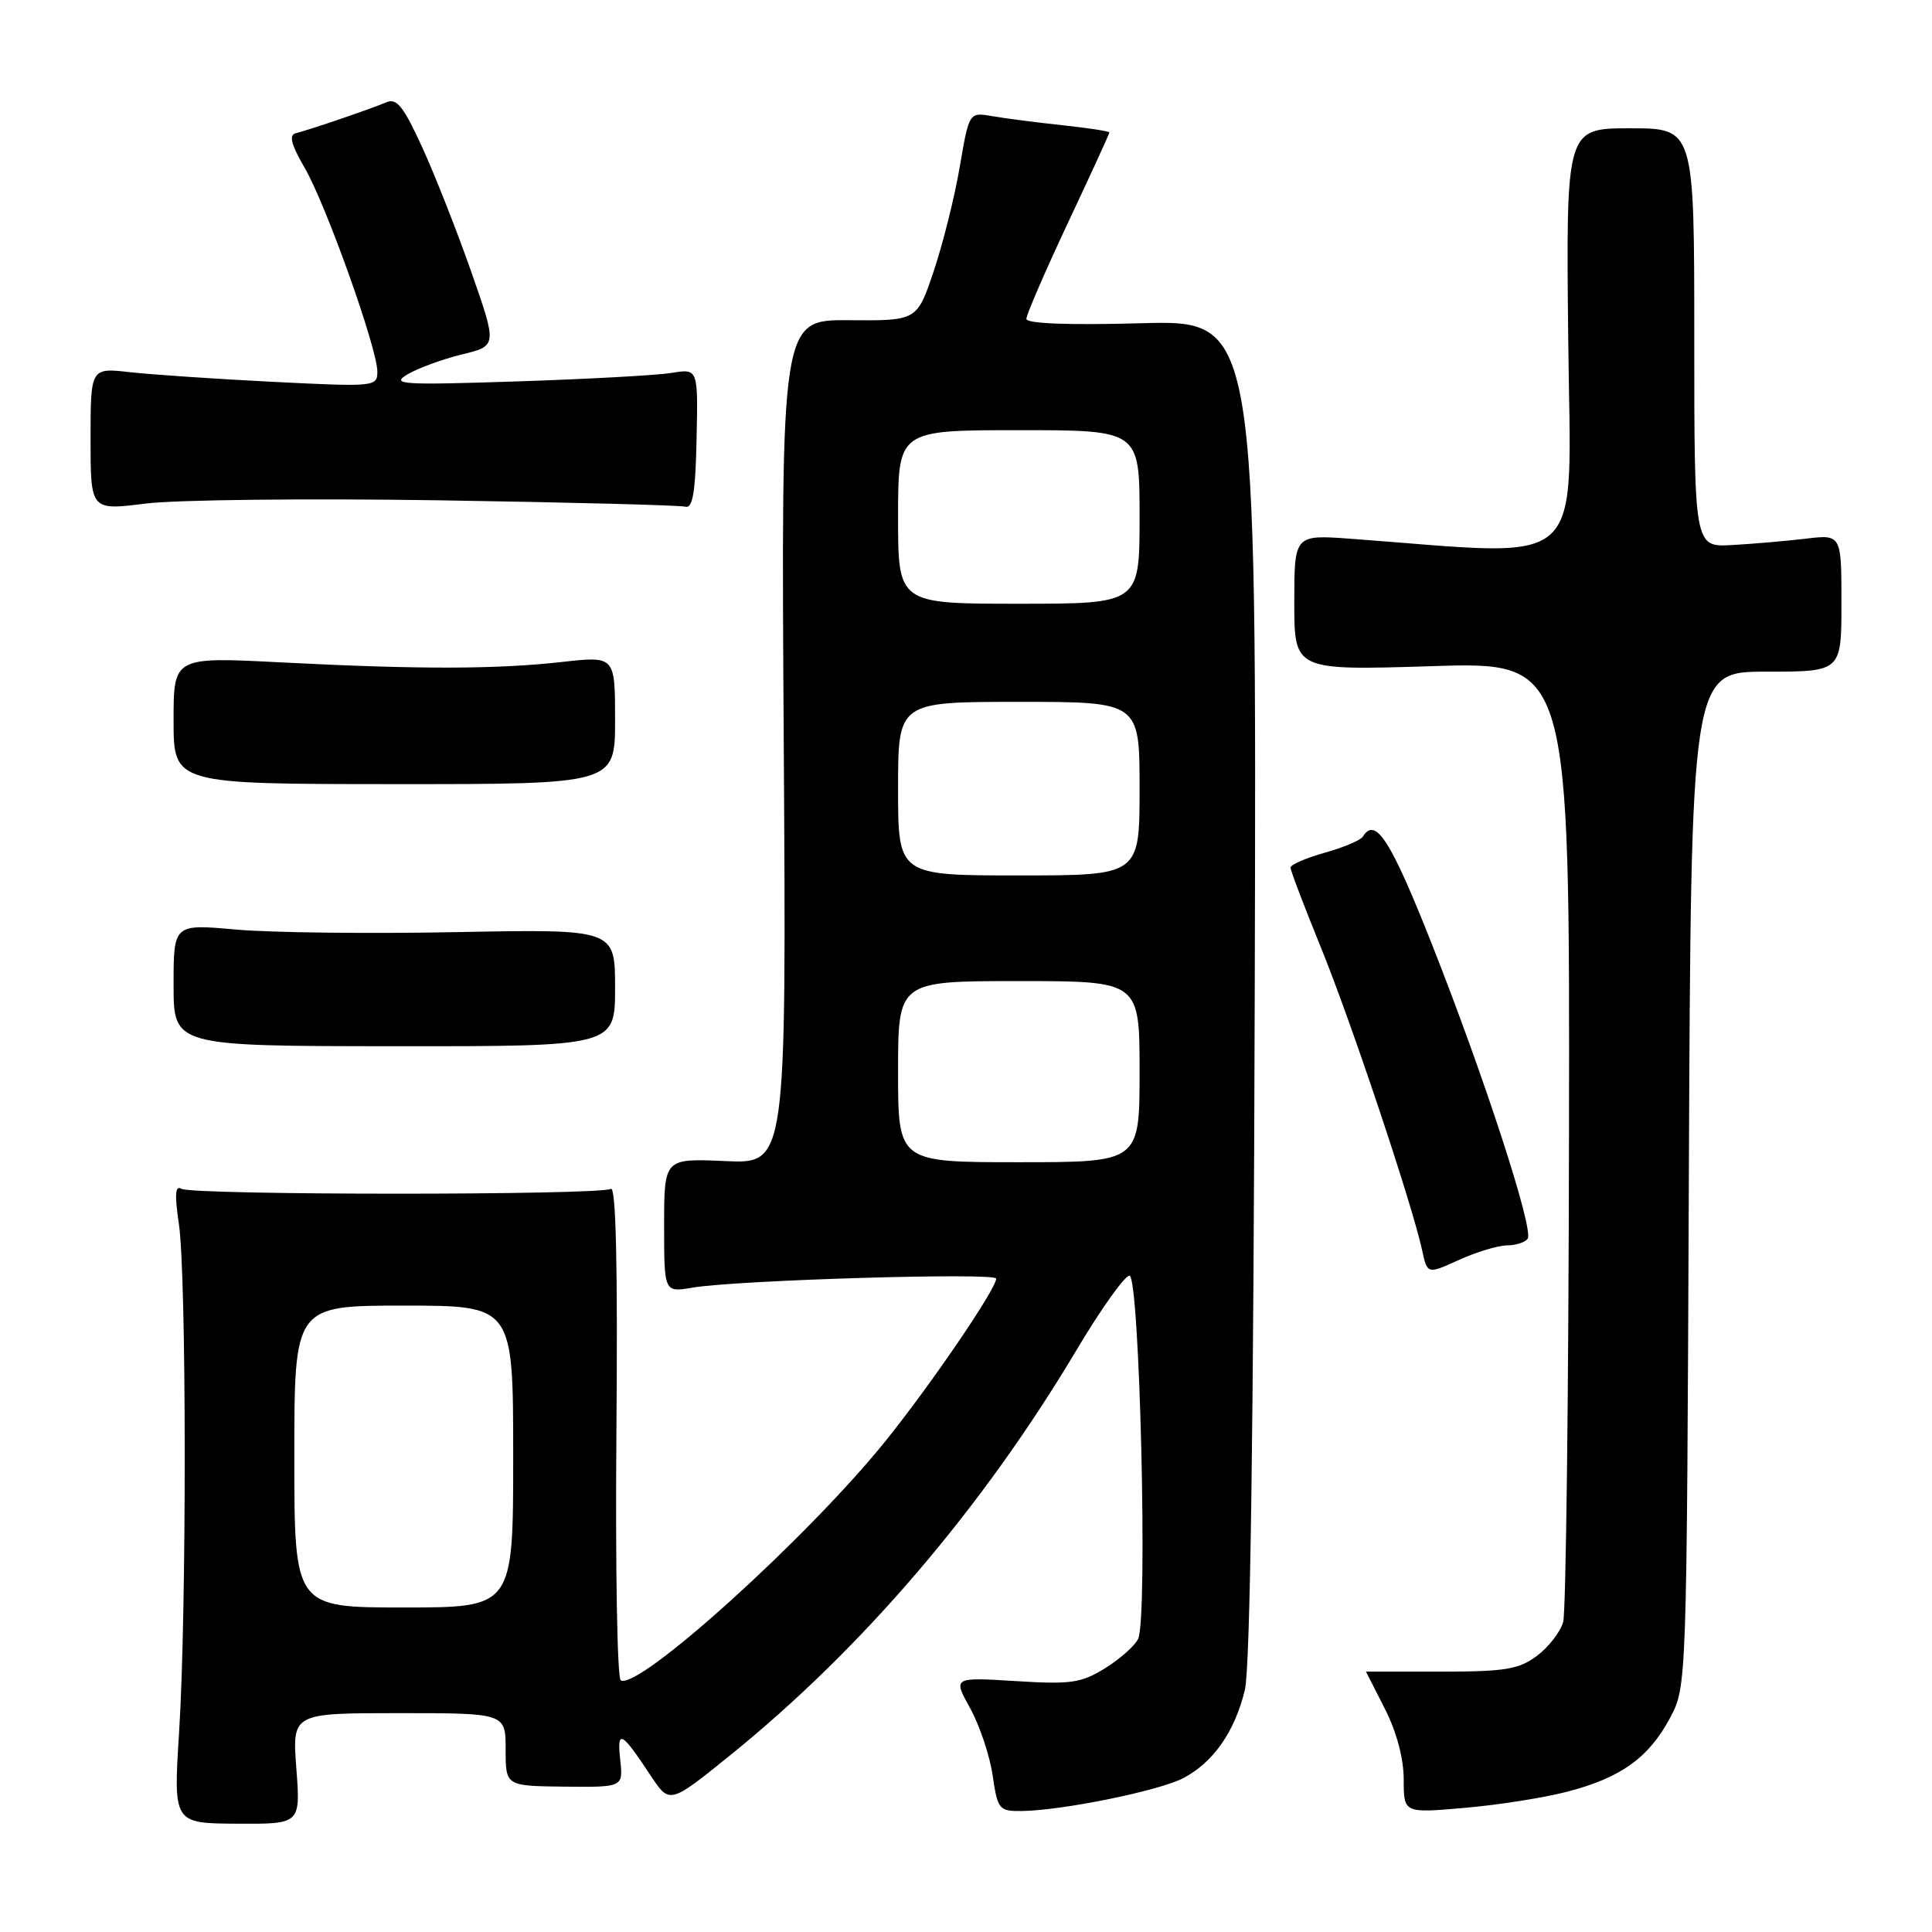 <?xml version="1.0" encoding="UTF-8" standalone="no"?>
<!DOCTYPE svg PUBLIC "-//W3C//DTD SVG 1.1//EN" "http://www.w3.org/Graphics/SVG/1.1/DTD/svg11.dtd" >
<svg xmlns="http://www.w3.org/2000/svg" xmlns:xlink="http://www.w3.org/1999/xlink" version="1.1" viewBox="0 0 256 256">
 <g >
 <path fill="currentColor"
d=" M 39.27 234.35 C 38.71 227.00 38.71 227.00 52.86 227.00 C 67.00 227.00 67.00 227.00 67.00 231.83 C 67.00 236.65 67.00 236.65 74.79 236.74 C 82.58 236.82 82.58 236.82 82.18 233.16 C 81.74 229.08 82.32 229.38 86.22 235.28 C 88.73 239.06 88.73 239.06 96.74 232.59 C 114.26 218.44 130.19 199.80 142.71 178.78 C 145.89 173.44 149.02 169.05 149.66 169.03 C 151.01 168.99 152.11 214.42 150.81 217.16 C 150.38 218.07 148.41 219.82 146.43 221.05 C 143.23 223.02 141.89 223.21 134.55 222.75 C 126.27 222.24 126.27 222.24 128.56 226.37 C 129.81 228.64 131.15 232.64 131.53 235.25 C 132.19 239.77 132.38 240.00 135.36 239.97 C 140.69 239.91 153.50 237.31 156.75 235.63 C 160.75 233.56 163.61 229.47 164.95 223.93 C 165.66 220.99 166.10 189.63 166.26 130.96 C 166.50 42.42 166.50 42.42 151.25 42.83 C 141.51 43.10 136.00 42.88 136.00 42.25 C 136.00 41.70 138.48 35.98 141.50 29.54 C 144.53 23.11 147.00 17.71 147.00 17.55 C 147.00 17.39 144.19 16.96 140.75 16.59 C 137.31 16.22 133.13 15.68 131.46 15.39 C 128.41 14.86 128.41 14.86 127.16 22.18 C 126.47 26.20 124.91 32.42 123.70 36.00 C 121.50 42.50 121.50 42.50 112.50 42.43 C 103.50 42.36 103.50 42.36 103.85 98.29 C 104.20 154.22 104.20 154.22 96.10 153.85 C 88.00 153.49 88.00 153.49 88.00 162.37 C 88.00 171.26 88.00 171.26 91.75 170.62 C 97.55 169.62 132.00 168.59 132.00 169.42 C 132.00 170.79 123.34 183.49 117.29 191.00 C 106.98 203.78 84.53 224.06 82.25 222.65 C 81.78 222.37 81.53 207.46 81.68 189.52 C 81.86 167.79 81.62 157.12 80.94 157.53 C 79.56 158.39 25.42 158.38 24.03 157.52 C 23.22 157.02 23.13 158.31 23.70 162.16 C 24.72 168.97 24.74 213.75 23.73 229.55 C 22.97 241.60 22.97 241.60 31.39 241.65 C 39.82 241.70 39.82 241.70 39.27 234.35 Z  M 207.70 237.40 C 214.76 235.57 218.47 232.90 221.27 227.67 C 223.50 223.50 223.50 223.50 223.78 156.25 C 224.07 89.00 224.07 89.00 234.03 89.00 C 244.00 89.00 244.00 89.00 244.00 79.91 C 244.00 70.81 244.00 70.81 239.25 71.38 C 236.64 71.69 232.25 72.07 229.50 72.22 C 224.50 72.50 224.50 72.50 224.50 44.75 C 224.50 17.00 224.50 17.00 216.00 17.00 C 207.50 17.00 207.50 17.00 207.80 45.10 C 208.12 76.21 210.83 73.74 179.00 71.39 C 171.50 70.84 171.50 70.84 171.50 79.84 C 171.50 88.84 171.50 88.84 189.75 88.27 C 208.00 87.69 208.00 87.69 207.90 150.10 C 207.85 184.42 207.50 213.58 207.13 214.91 C 206.76 216.24 205.19 218.26 203.65 219.41 C 201.25 221.20 199.44 221.50 190.93 221.50 C 185.47 221.50 181.00 221.50 181.00 221.50 C 181.01 221.50 182.13 223.71 183.50 226.42 C 185.06 229.48 186.00 233.02 186.00 235.80 C 186.00 240.26 186.00 240.26 194.08 239.55 C 198.53 239.17 204.66 238.20 207.70 237.40 Z  M 199.69 165.02 C 200.90 165.01 202.13 164.60 202.43 164.12 C 203.23 162.83 196.69 142.74 189.79 125.25 C 184.28 111.30 182.26 108.15 180.58 110.86 C 180.29 111.34 178.01 112.30 175.53 112.99 C 173.04 113.69 171.00 114.58 171.00 114.96 C 171.00 115.35 172.82 120.13 175.04 125.58 C 179.05 135.43 187.13 159.59 188.44 165.67 C 189.13 168.85 189.13 168.85 193.31 166.95 C 195.62 165.90 198.49 165.03 199.69 165.02 Z  M 81.50 130.88 C 81.50 123.11 81.50 123.11 60.50 123.51 C 48.95 123.74 35.79 123.58 31.25 123.17 C 23.00 122.43 23.00 122.43 23.00 130.52 C 23.00 138.61 23.00 138.61 52.25 138.63 C 81.50 138.65 81.50 138.65 81.50 130.88 Z  M 81.50 95.42 C 81.50 86.93 81.50 86.93 74.50 87.71 C 65.78 88.69 55.56 88.71 37.25 87.77 C 23.00 87.04 23.00 87.04 23.00 95.47 C 23.00 103.89 23.00 103.89 52.25 103.90 C 81.50 103.91 81.50 103.91 81.50 95.42 Z  M 58.00 66.29 C 75.33 66.56 90.09 66.94 90.80 67.14 C 91.79 67.41 92.15 65.28 92.30 58.17 C 92.50 48.84 92.50 48.84 89.00 49.41 C 87.08 49.73 77.85 50.23 68.50 50.54 C 53.15 51.04 51.74 50.95 54.00 49.60 C 55.38 48.79 58.61 47.60 61.19 46.97 C 65.87 45.83 65.87 45.83 62.50 36.17 C 60.64 30.85 57.72 23.42 56.01 19.66 C 53.49 14.13 52.58 12.96 51.20 13.55 C 49.22 14.40 41.09 17.18 39.20 17.65 C 38.25 17.89 38.57 19.13 40.37 22.24 C 43.21 27.13 50.00 46.18 50.00 49.24 C 50.00 51.24 49.67 51.27 36.25 50.60 C 28.69 50.22 20.14 49.64 17.25 49.32 C 12.00 48.72 12.00 48.72 12.00 58.18 C 12.00 67.64 12.00 67.64 19.25 66.73 C 23.24 66.22 40.67 66.03 58.00 66.29 Z  M 39.00 193.00 C 39.00 173.00 39.00 173.00 53.50 173.00 C 68.00 173.00 68.00 173.00 68.00 193.00 C 68.00 213.00 68.00 213.00 53.50 213.00 C 39.00 213.00 39.00 213.00 39.00 193.00 Z  M 119.00 142.00 C 119.00 130.00 119.00 130.00 135.00 130.00 C 151.00 130.00 151.00 130.00 151.00 142.00 C 151.00 154.00 151.00 154.00 135.00 154.00 C 119.00 154.00 119.00 154.00 119.00 142.00 Z  M 119.00 104.50 C 119.00 93.00 119.00 93.00 135.00 93.00 C 151.00 93.00 151.00 93.00 151.00 104.50 C 151.00 116.00 151.00 116.00 135.00 116.00 C 119.00 116.00 119.00 116.00 119.00 104.50 Z  M 119.00 68.50 C 119.00 57.00 119.00 57.00 135.00 57.00 C 151.00 57.00 151.00 57.00 151.00 68.50 C 151.00 80.00 151.00 80.00 135.00 80.00 C 119.00 80.00 119.00 80.00 119.00 68.50 Z "/>
</g>
</svg>